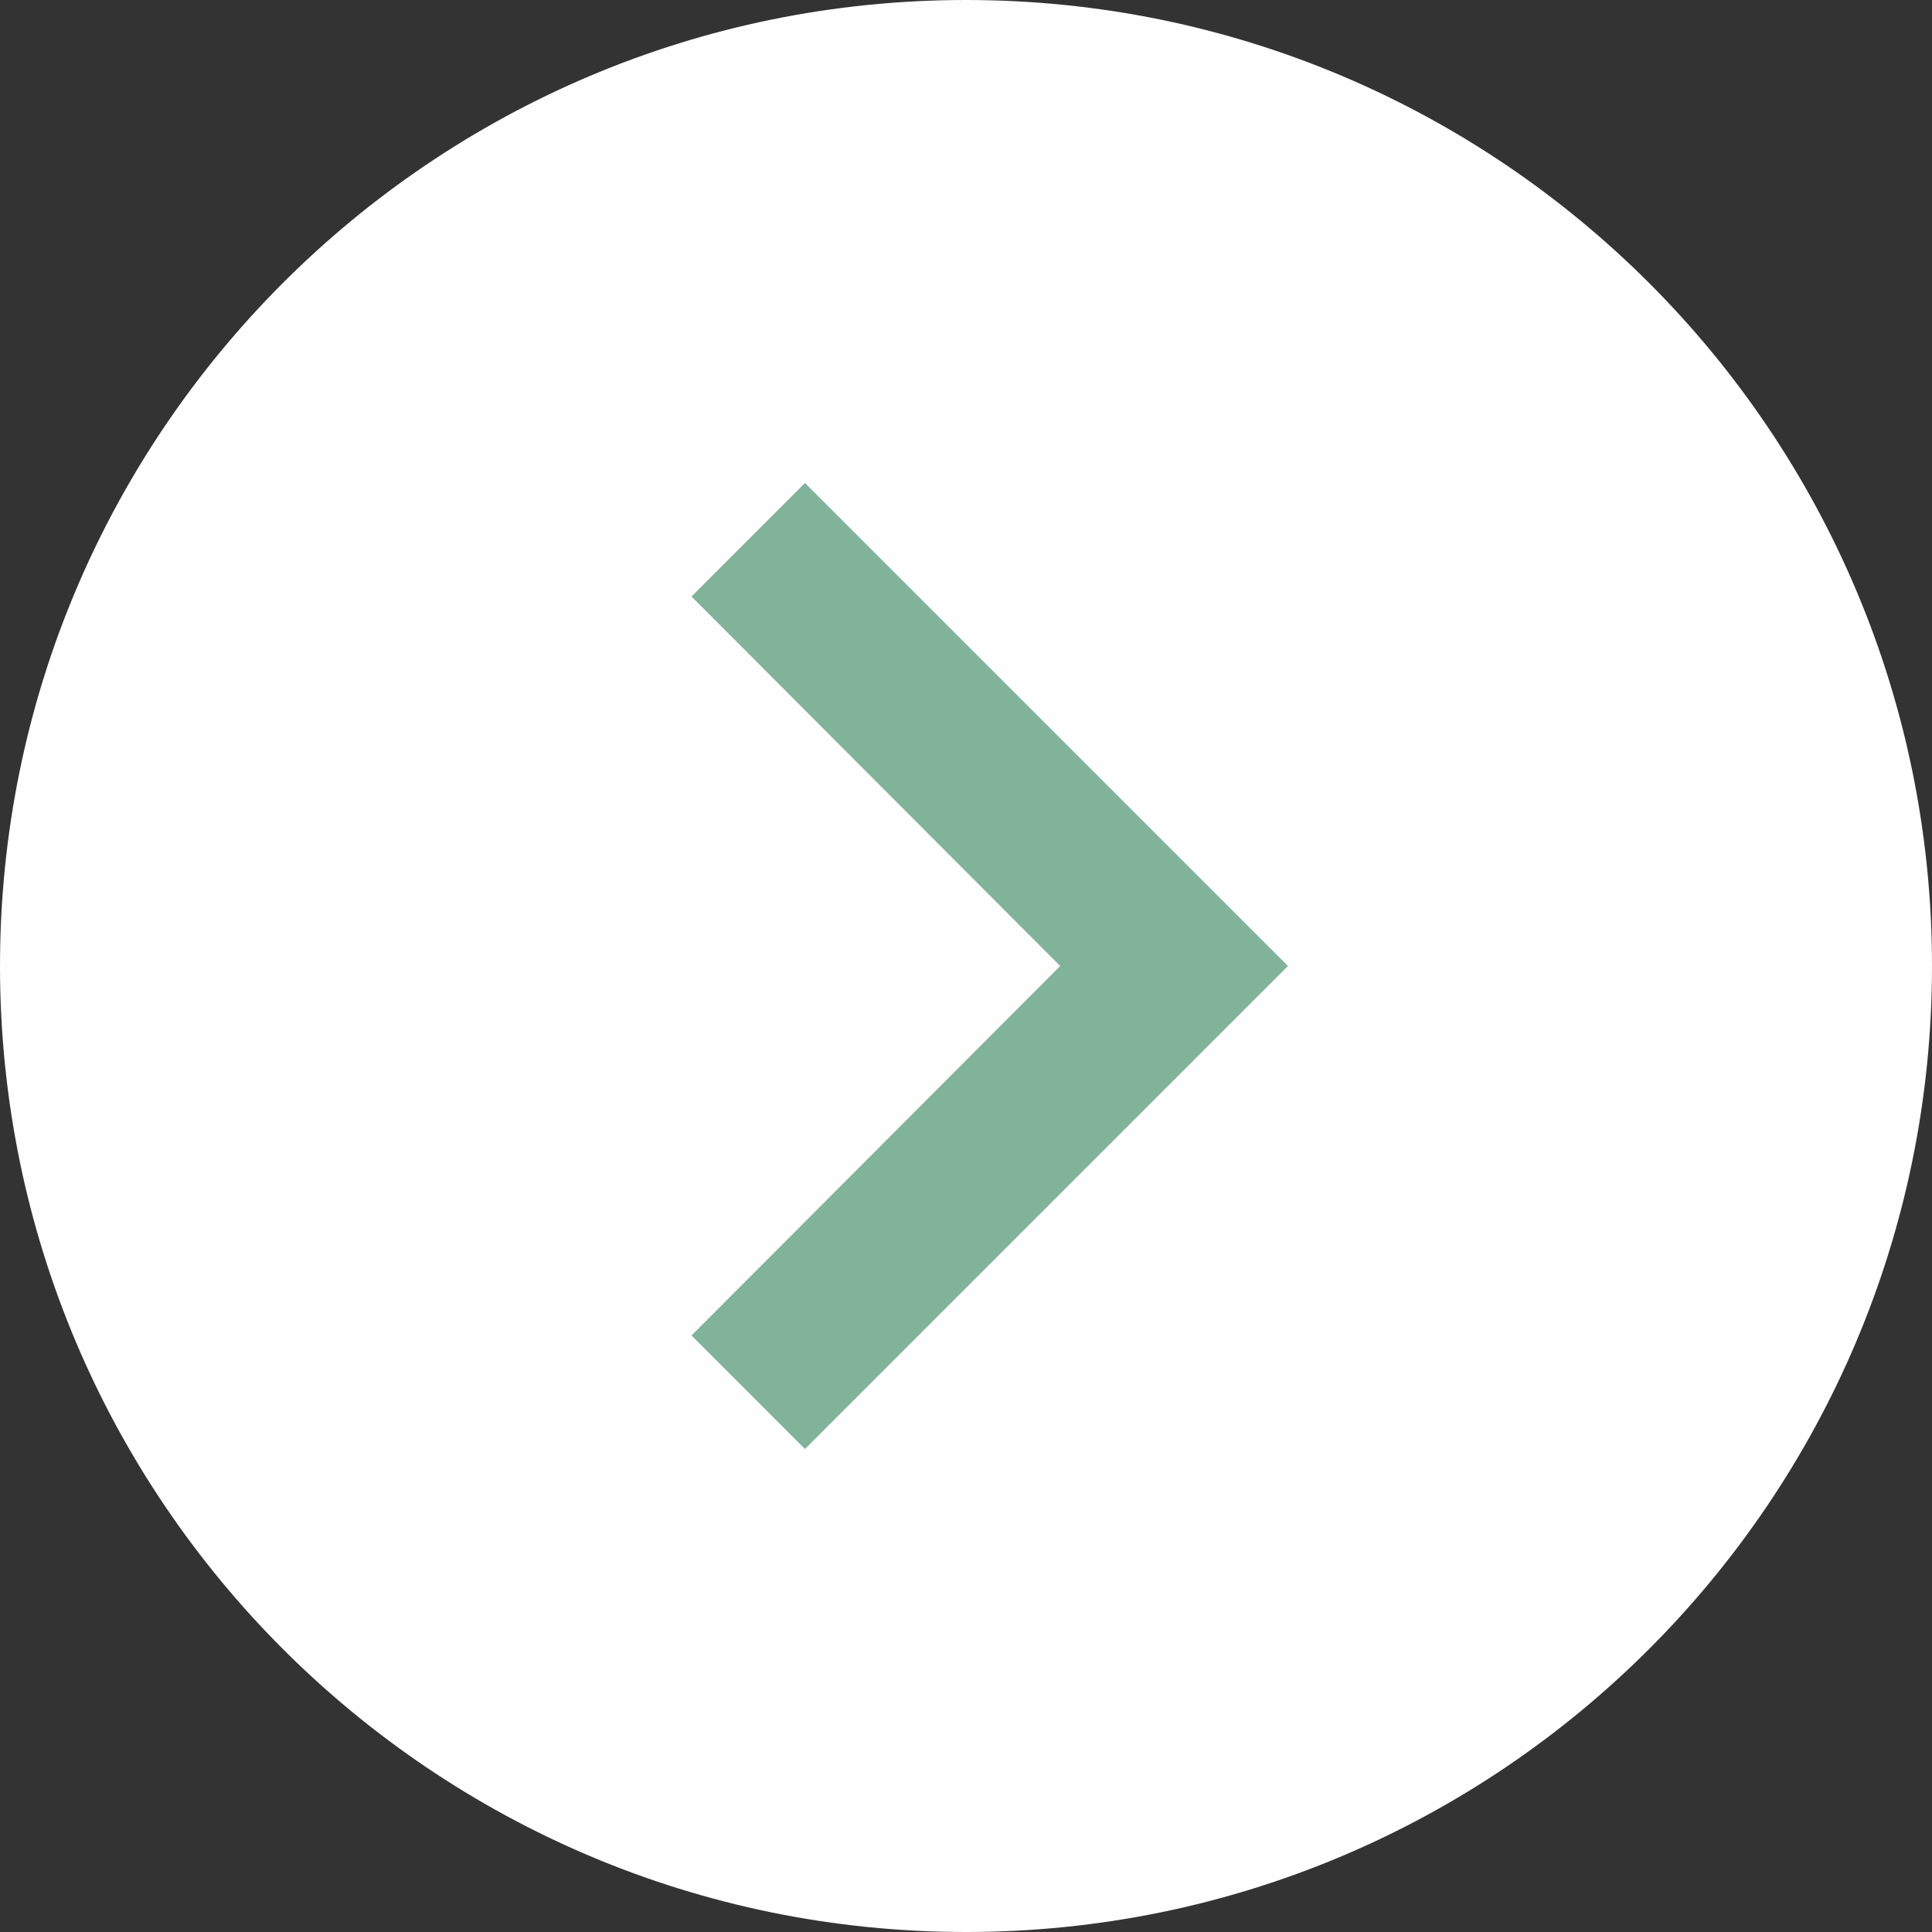 <svg width="65" height="65" viewBox="0 0 65 65" fill="none" xmlns="http://www.w3.org/2000/svg">
<rect x="0" y="0" width="65" height="65" fill="#333333" stroke="none"/>
<path d="M65 32.5C65 50.449 50.449 65 32.5 65C14.551 65 1.56917e-06 50.449 0 32.5C-1.56917e-06 14.551 14.551 1.56917e-06 32.5 0C50.449 -1.56917e-06 65 14.551 65 32.5Z" fill="#FEFEFE"/>
<path d="M23.265 44.931L27.083 48.75L43.333 32.5L27.083 16.25L23.265 20.069L35.669 32.5L23.265 44.931Z" fill="#81B29A"/>
</svg>
